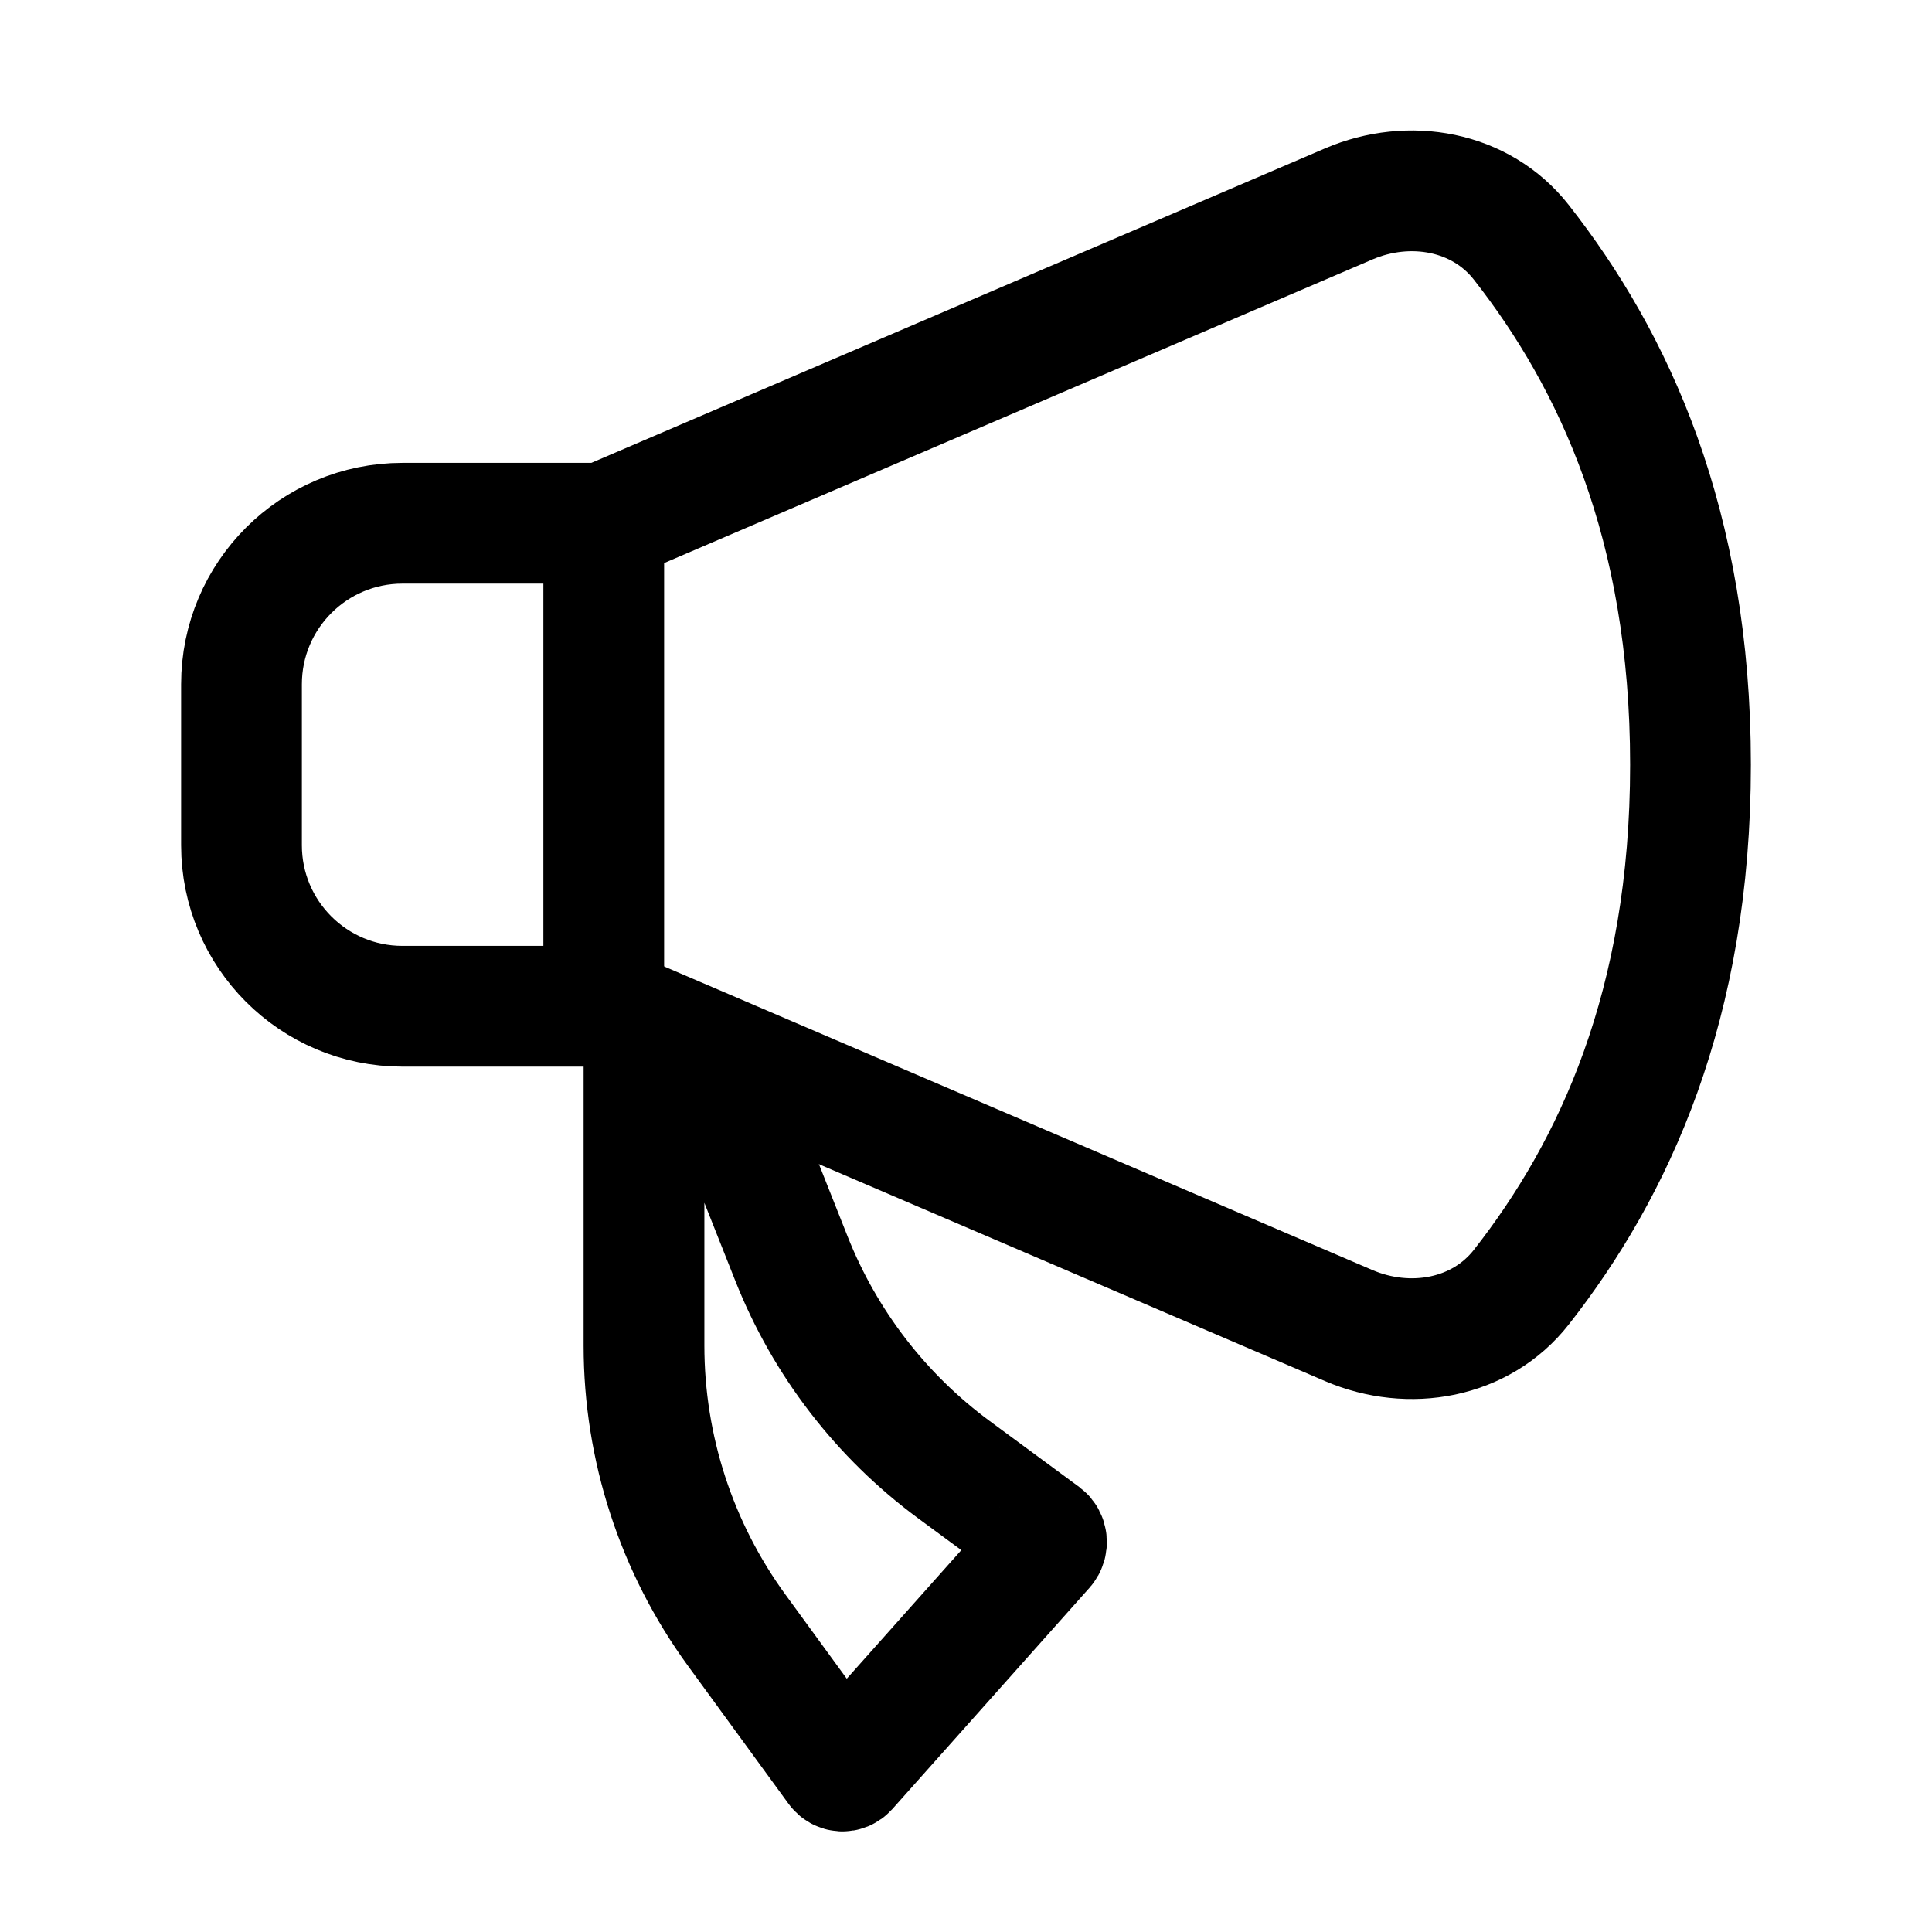 <svg width="24" height="24" viewBox="0 0 24 24" fill="none" xmlns="http://www.w3.org/2000/svg">
    <path d="M8 13V16.716C8 17.988 8.404 19.226 9.153 20.253L10.402 21.966C10.434 22.009 10.491 22.012 10.526 21.973L12.975 19.224C13.013 19.181 13.007 19.11 12.962 19.076L11.849 18.256C10.945 17.589 10.247 16.682 9.833 15.638L8.865 13.197" stroke="currentColor" stroke-width="1.5" stroke-linejoin="round"/>
    <path d="M7.5 12.497V6.5" stroke="currentColor" stroke-width="1.5" stroke-linecap="round" stroke-linejoin="round"/>
    <path d="M7.5 6.5H5C3.895 6.5 3 7.395 3 8.5V10.5C3 11.605 3.895 12.5 5 12.5H7.5L16.755 16.467C17.507 16.789 18.395 16.633 18.899 15.989C20.046 14.527 21 12.49 21 9.5C21 6.51 20.046 4.474 18.899 3.011C18.395 2.367 17.507 2.211 16.755 2.533L7.5 6.5Z" stroke="currentColor" stroke-width="1.5" stroke-linejoin="round"/>
</svg>
